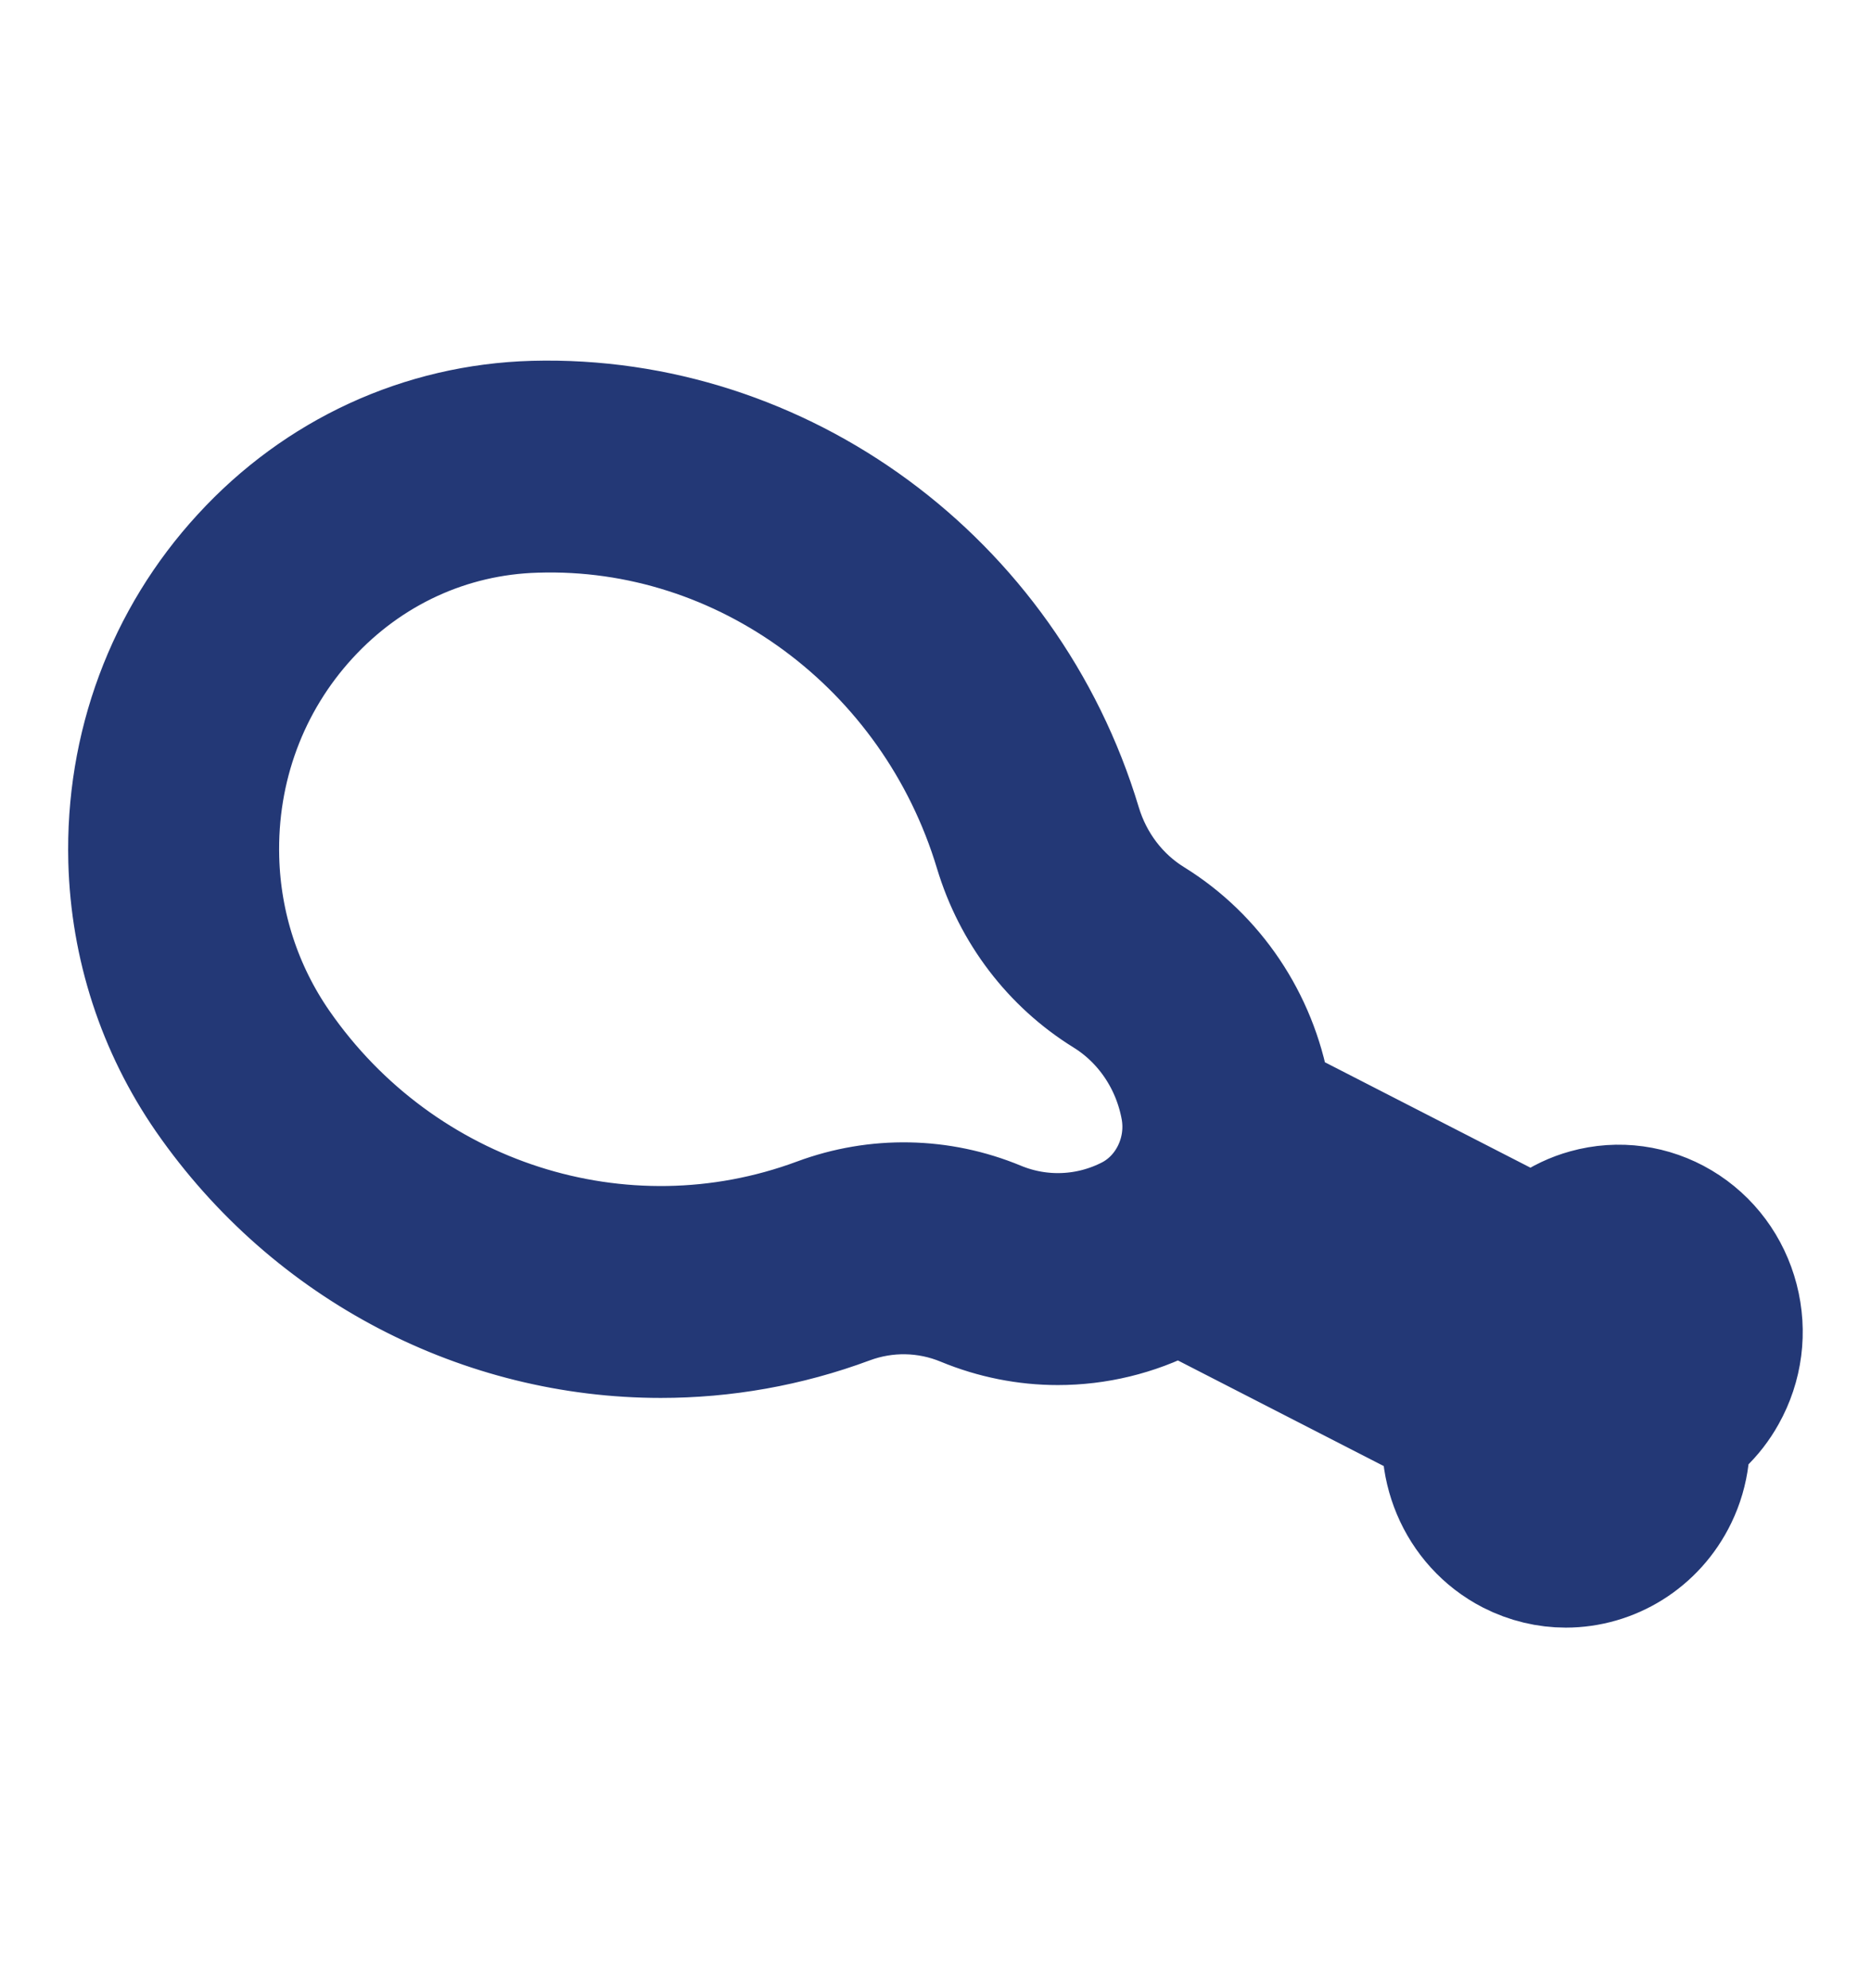 <svg width="16" height="17" viewBox="0 0 16 17" fill="none" xmlns="http://www.w3.org/2000/svg">
<path d="M5.651 11.203C6.162 11.203 6.679 11.114 7.179 10.928C7.552 10.79 7.962 10.797 8.331 10.95C8.561 11.045 8.804 11.093 9.046 11.093C9.341 11.093 9.635 11.023 9.904 10.884C9.96 10.855 10.012 10.82 10.062 10.784L12.6 12.086C12.493 12.471 12.664 12.893 13.024 13.078C13.142 13.138 13.267 13.167 13.39 13.167C13.693 13.167 13.986 12.994 14.13 12.696C14.212 12.527 14.234 12.335 14.198 12.152C14.347 12.079 14.471 11.963 14.555 11.812C14.665 11.616 14.695 11.388 14.638 11.169C14.581 10.95 14.445 10.766 14.254 10.652C14.064 10.539 13.842 10.508 13.629 10.567C13.45 10.616 13.296 10.727 13.185 10.877L10.646 9.575C10.644 9.512 10.64 9.449 10.628 9.386C10.529 8.83 10.202 8.344 9.732 8.053C9.39 7.842 9.138 7.51 9.02 7.118C8.421 5.128 6.578 3.781 4.568 3.835C3.68 3.86 2.854 4.24 2.244 4.905C1.633 5.569 1.31 6.439 1.334 7.354C1.352 8.037 1.566 8.692 1.951 9.249C2.818 10.499 4.214 11.203 5.651 11.203ZM13.708 10.868C13.842 10.831 13.983 10.85 14.104 10.922C14.224 10.994 14.311 11.11 14.347 11.249C14.421 11.535 14.255 11.829 13.977 11.905C13.974 11.906 13.972 11.909 13.969 11.91C13.966 11.911 13.962 11.91 13.96 11.912C13.953 11.915 13.948 11.92 13.942 11.924C13.933 11.929 13.924 11.934 13.917 11.941C13.91 11.948 13.904 11.955 13.898 11.963C13.892 11.971 13.886 11.979 13.882 11.988C13.877 11.996 13.875 12.006 13.873 12.016C13.87 12.025 13.867 12.034 13.867 12.044C13.866 12.055 13.867 12.065 13.869 12.075C13.87 12.082 13.868 12.09 13.87 12.096C13.871 12.099 13.873 12.1 13.874 12.102C13.875 12.107 13.874 12.111 13.876 12.115C13.933 12.258 13.927 12.419 13.86 12.557C13.732 12.822 13.418 12.93 13.16 12.798C12.903 12.666 12.798 12.343 12.926 12.078C12.963 12 12.933 11.907 12.858 11.869L10.306 10.56C10.464 10.375 10.573 10.15 10.621 9.909L13.173 11.217C13.194 11.228 13.216 11.232 13.237 11.233C13.238 11.233 13.239 11.234 13.241 11.234C13.244 11.234 13.247 11.231 13.25 11.231C13.271 11.229 13.291 11.224 13.309 11.213C13.315 11.21 13.32 11.208 13.325 11.204C13.346 11.189 13.365 11.172 13.376 11.146C13.443 11.009 13.563 10.908 13.708 10.868ZM2.464 5.119C3.019 4.515 3.77 4.17 4.577 4.147C6.463 4.087 8.172 5.353 8.731 7.21C8.871 7.675 9.171 8.069 9.577 8.32C9.972 8.565 10.247 8.974 10.331 9.441C10.415 9.912 10.184 10.39 9.769 10.605C9.356 10.818 8.873 10.838 8.445 10.661C8.007 10.479 7.52 10.47 7.076 10.635C5.3 11.294 3.294 10.65 2.199 9.068C1.849 8.562 1.654 7.966 1.638 7.345C1.616 6.514 1.909 5.723 2.464 5.119Z" fill="#233876" stroke="#233876" stroke-width="1.5"/>
</svg>
